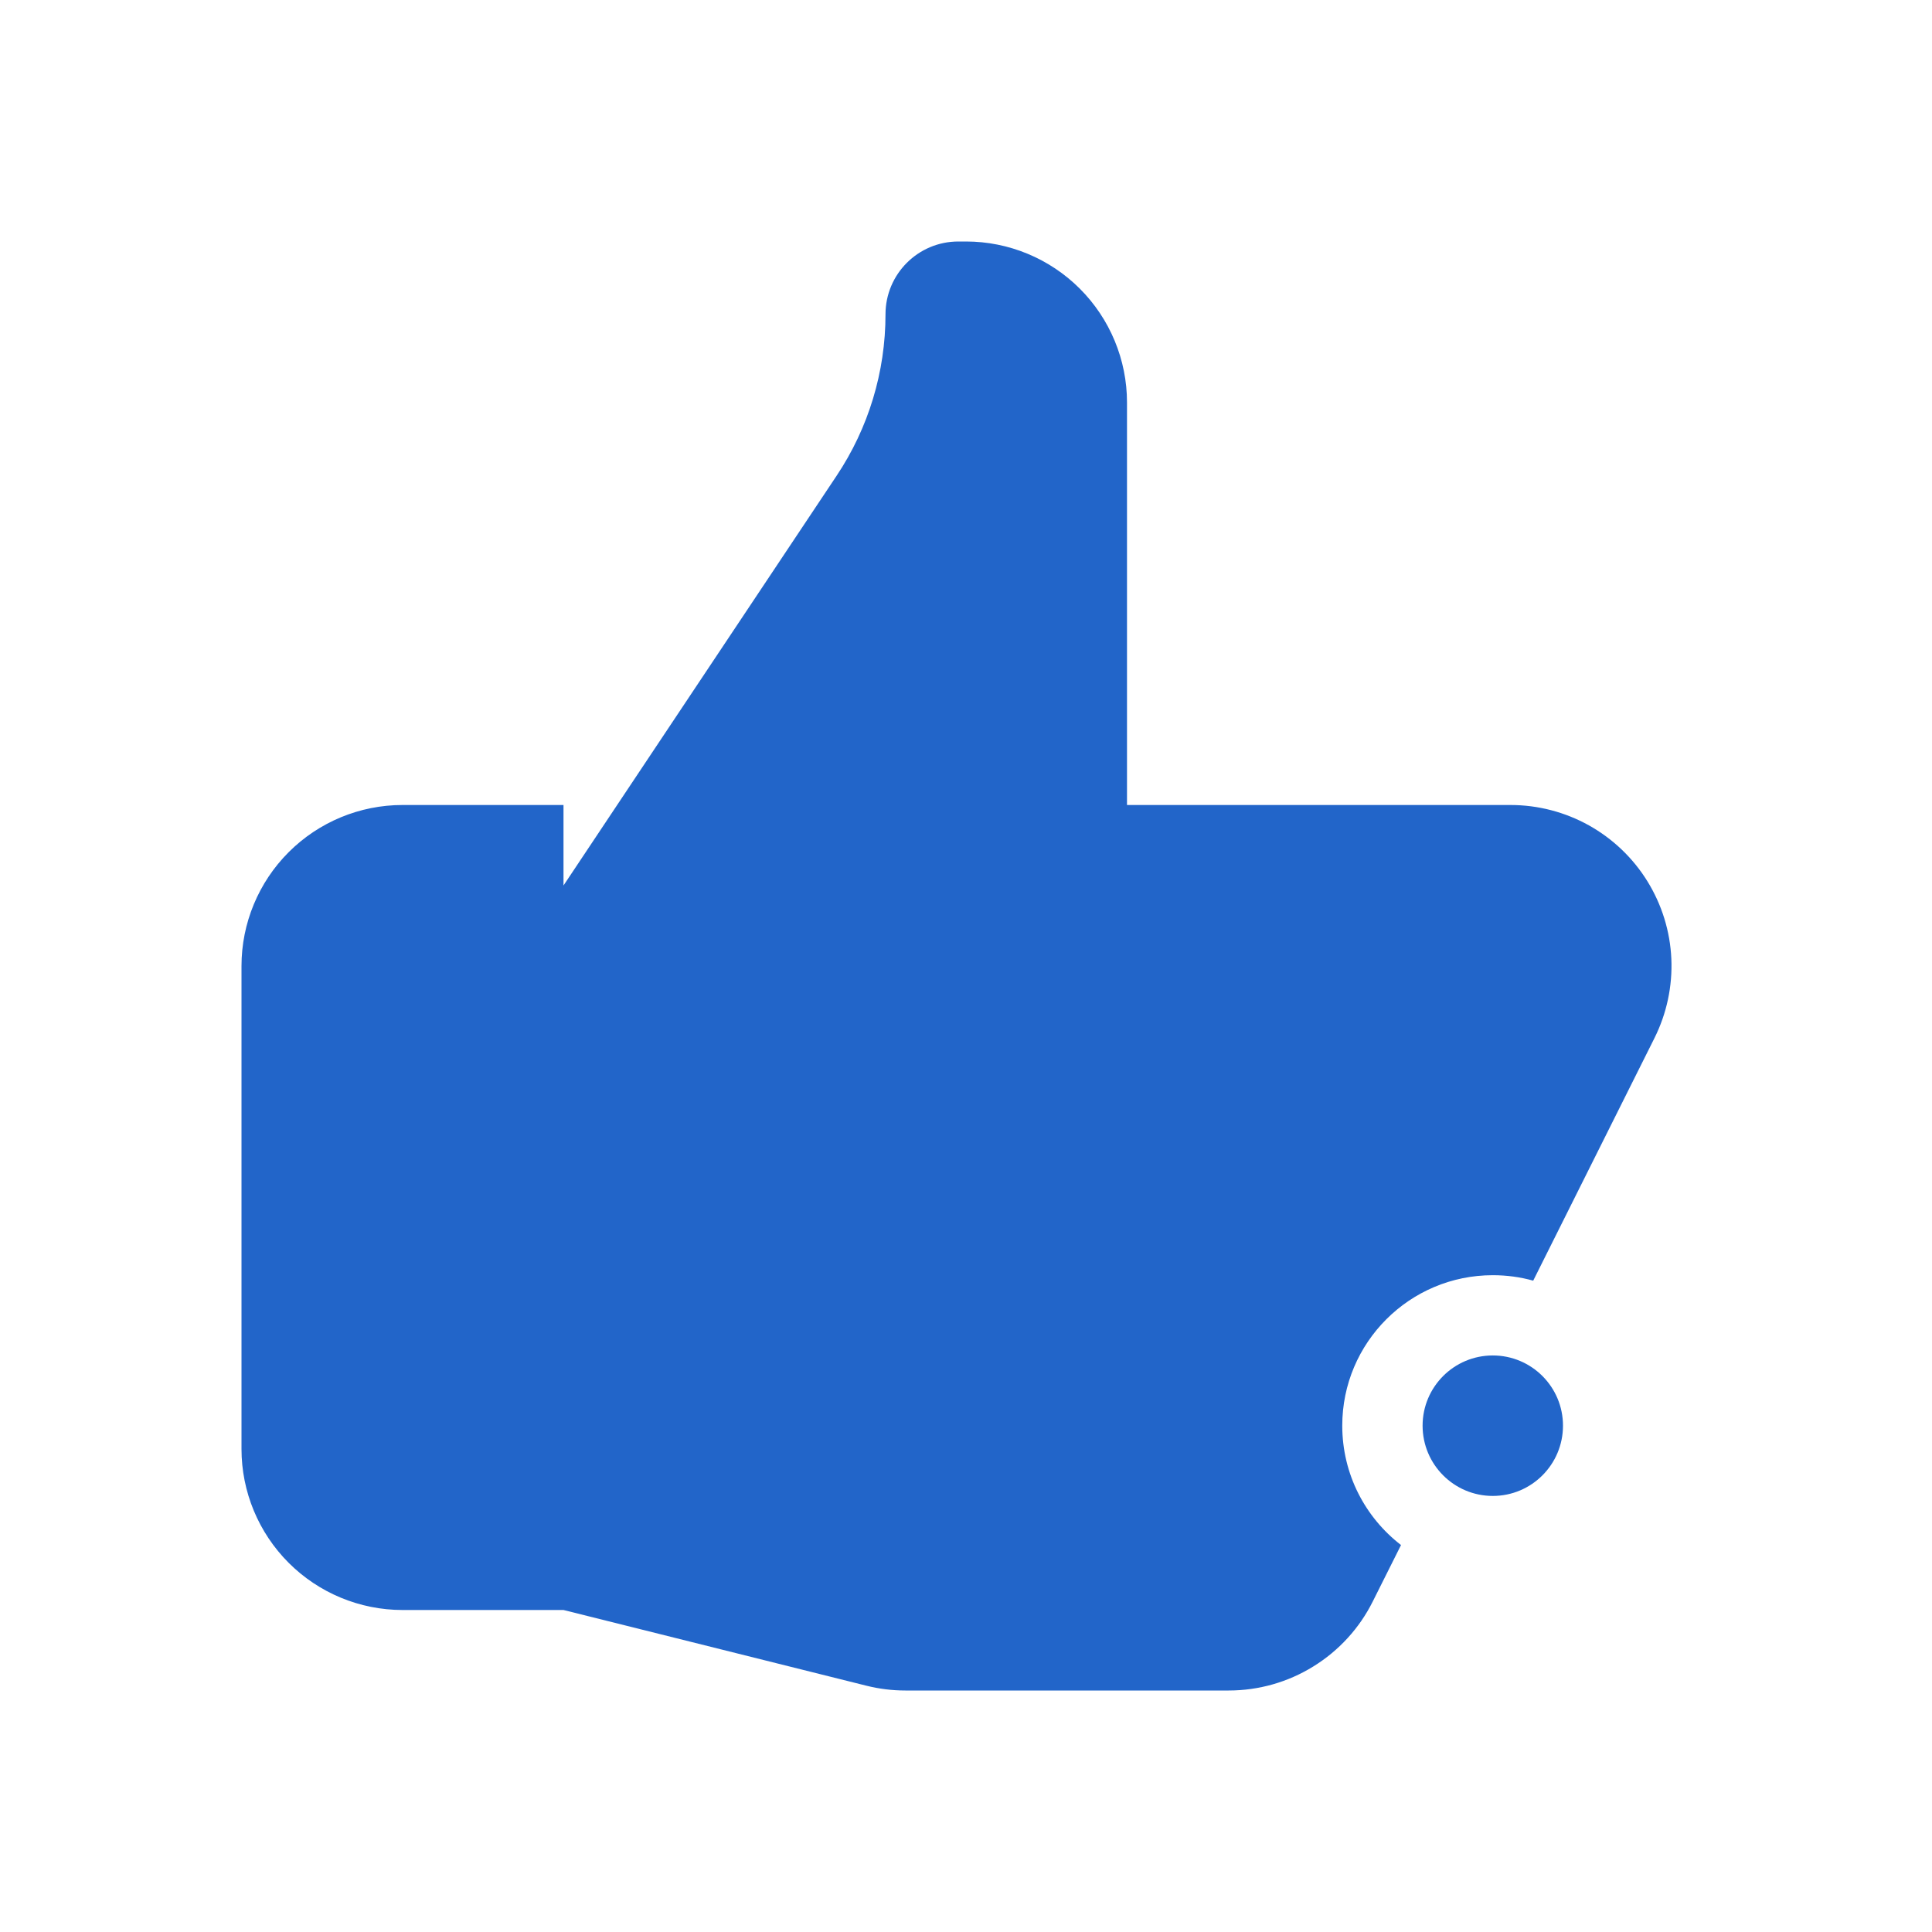<svg width="24" height="24" viewBox="0 0 24 24" fill="none" xmlns="http://www.w3.org/2000/svg">
<path d="M19.416 17.71C19.416 18.192 19.026 18.583 18.544 18.583C18.062 18.583 17.672 18.192 17.672 17.71C17.672 17.229 18.062 16.838 18.544 16.838C19.026 16.838 19.416 17.229 19.416 17.71Z" fill="#2265C9"/>
<path fill-rule="evenodd" clip-rule="evenodd" d="M14 10H18.764C19.105 10 19.44 10.087 19.738 10.253C20.035 10.419 20.286 10.658 20.465 10.948C20.644 11.238 20.747 11.569 20.762 11.91C20.777 12.25 20.705 12.589 20.553 12.894L19.046 15.909C18.886 15.864 18.718 15.841 18.544 15.841C17.511 15.841 16.674 16.678 16.674 17.71C16.674 18.314 16.96 18.851 17.404 19.193L17.053 19.894C16.887 20.227 16.631 20.506 16.315 20.701C15.999 20.897 15.635 21 15.263 21H11.246C11.083 21 10.92 20.98 10.761 20.94L7 20H5C4.47 20 3.961 19.789 3.586 19.414C3.211 19.039 3 18.53 3 18V12C3 11.47 3.211 10.961 3.586 10.586C3.961 10.211 4.47 10 5 10H7V11L10.392 5.911C10.789 5.317 11 4.619 11 3.905C11 3.405 11.405 3 11.905 3H12C12.53 3 13.039 3.211 13.414 3.586C13.789 3.961 14 4.47 14 5V10Z" fill="#2265C9"/>
</svg>
